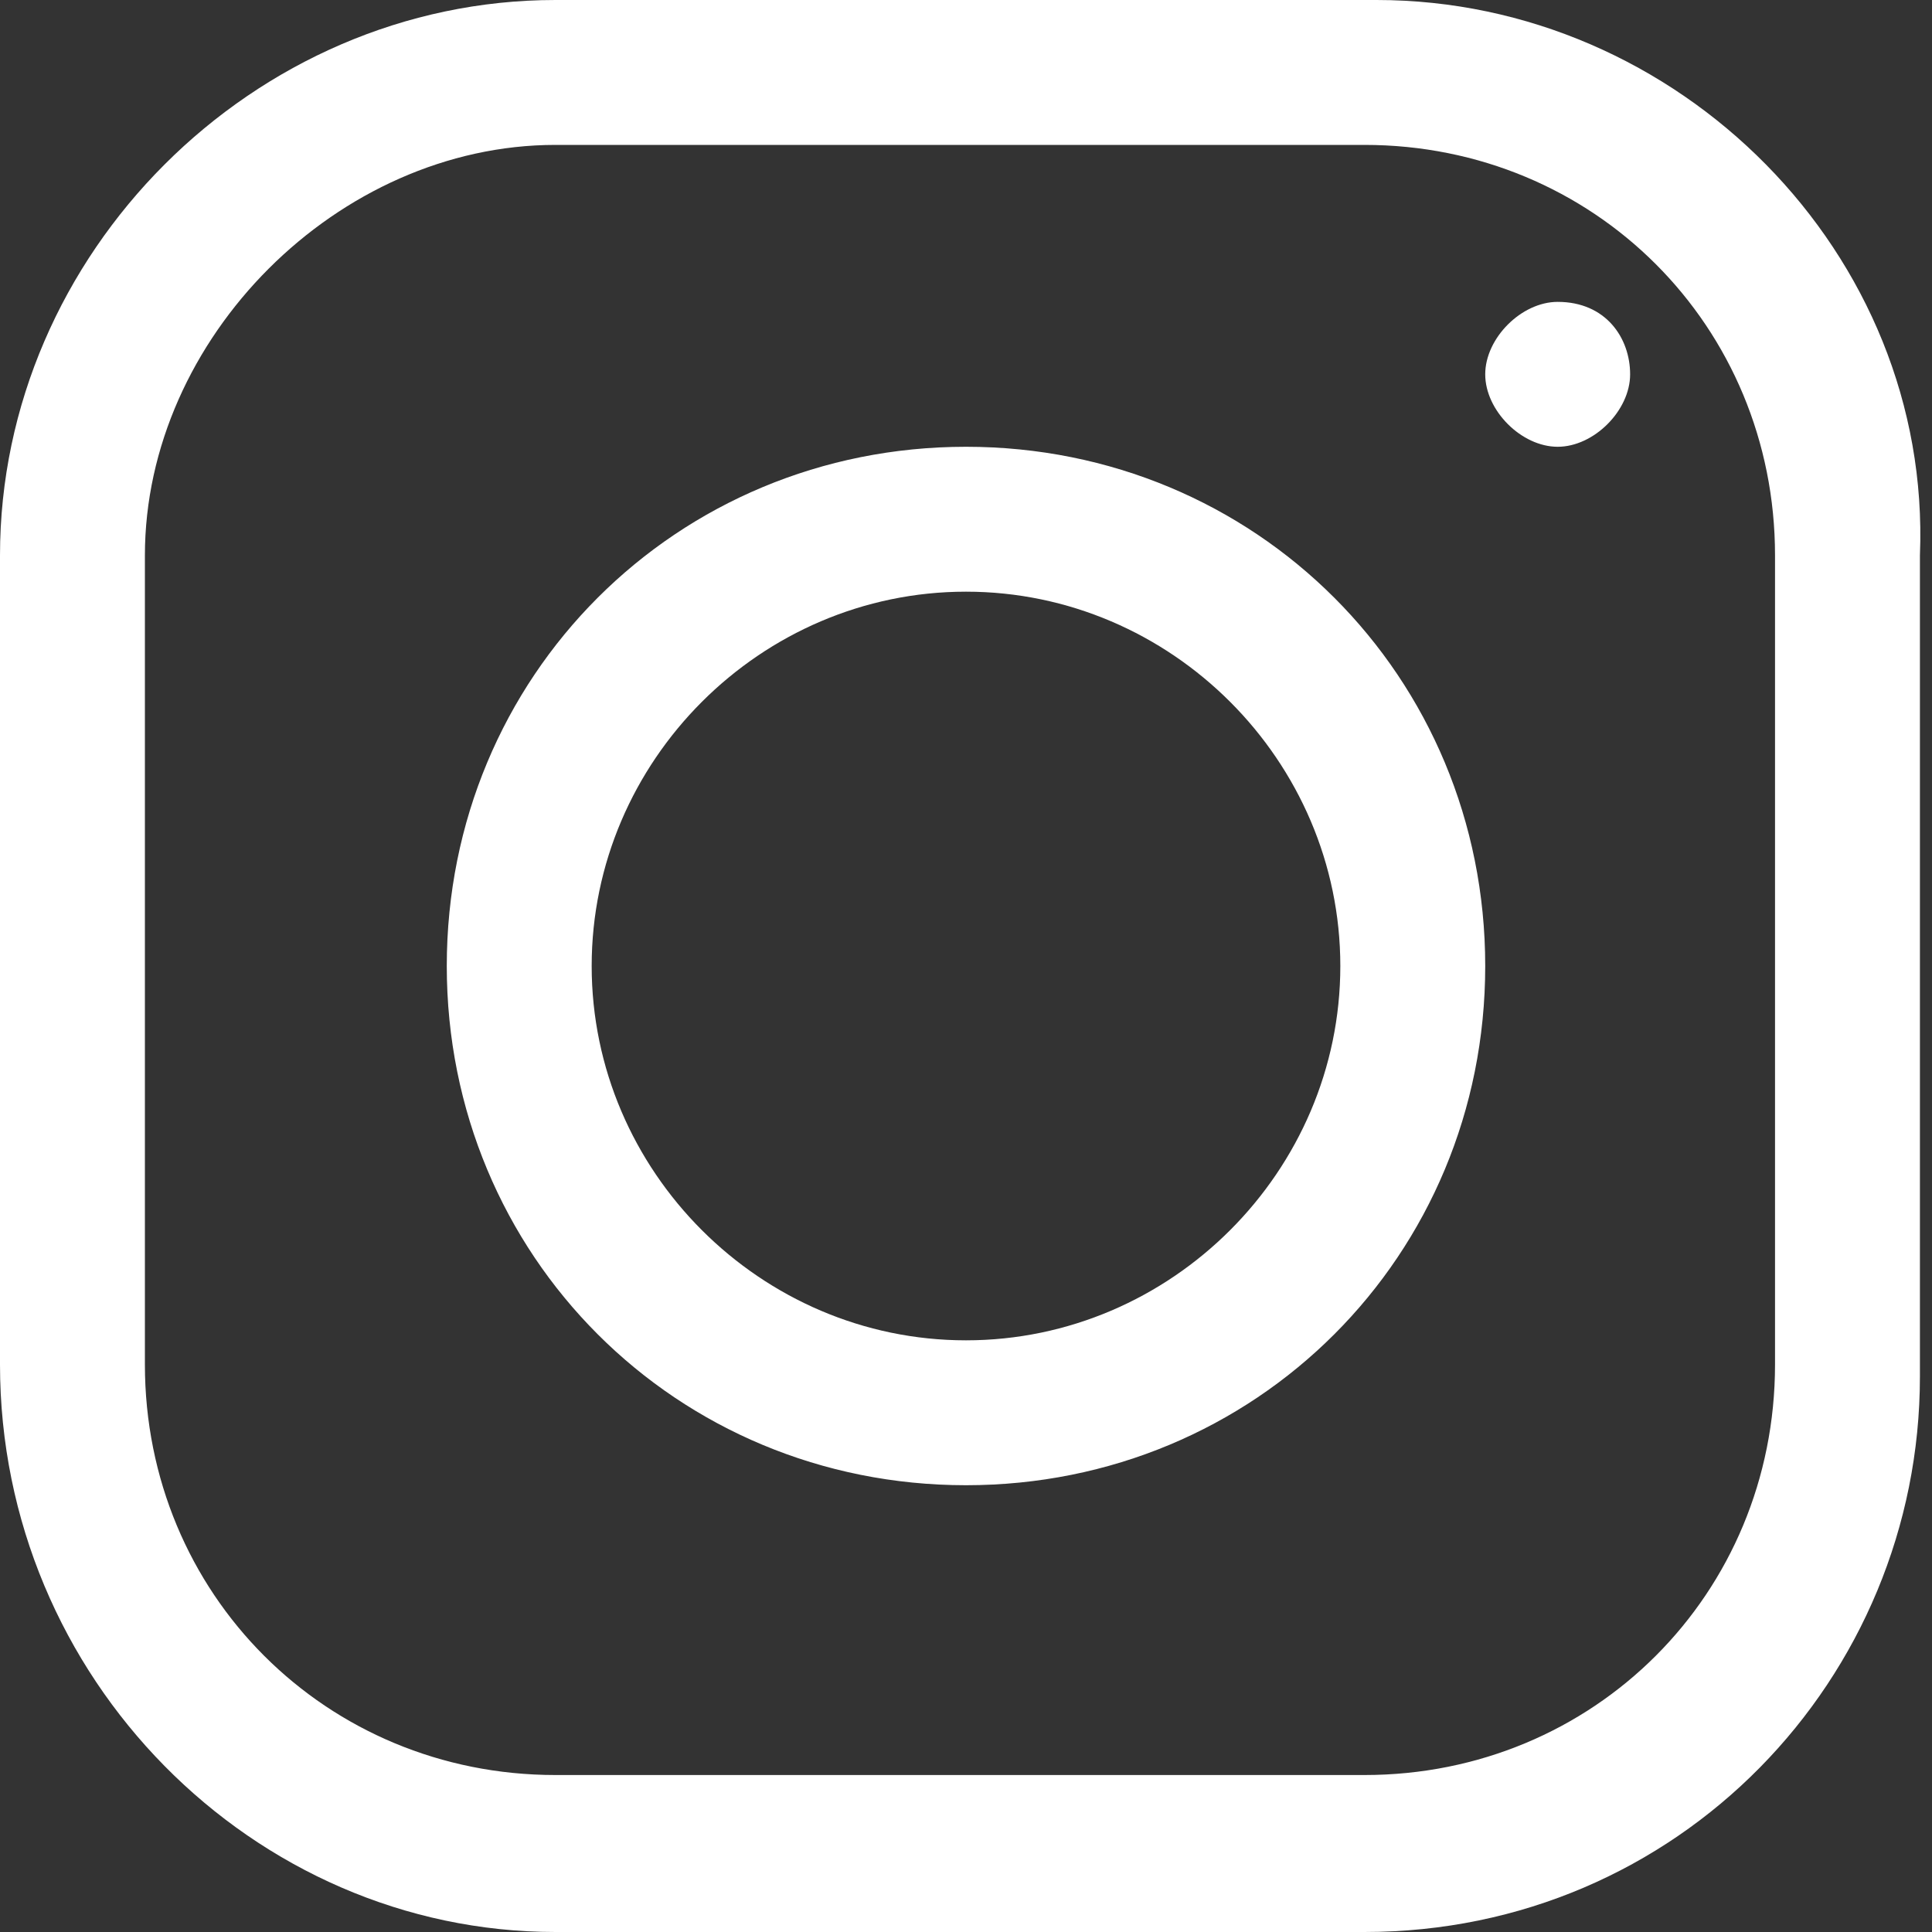 <?xml version="1.0" encoding="utf-8"?>
<!-- Generator: Adobe Illustrator 25.0.0, SVG Export Plug-In . SVG Version: 6.00 Build 0)  -->
<svg version="1.1" id="Layer_1" xmlns="http://www.w3.org/2000/svg" xmlns:xlink="http://www.w3.org/1999/xlink" x="0px" y="0px"
	 viewBox="0 0 16 16" style="enable-background:new 0 0 16 16;" xml:space="preserve">
<rect x="0" y="0" width="16" height="16" fill="#333333" stroke="none"/>
<style type="text/css">
	.st0{fill:#FFFFFF;}
</style>
<path class="st0" d="M4.6,0C2.1,0,0,2.1,0,4.6v6.7C0,13.9,2.1,16,4.6,16h6.7c2.6,0,4.6-2.1,4.6-4.6V4.6C16,2.1,13.9,0,11.4,0H4.6z
	 M4.6,1.2h6.7c1.9,0,3.4,1.5,3.4,3.4v6.7c0,1.9-1.5,3.4-3.4,3.4H4.6c-1.9,0-3.4-1.5-3.4-3.4V4.6C1.2,2.8,2.8,1.2,4.6,1.2z M12.9,2.5
	c-0.3,0-0.6,0.3-0.6,0.6s0.3,0.6,0.6,0.6s0.6-0.3,0.6-0.6S13.3,2.5,12.9,2.5z M8,3.7C5.6,3.7,3.7,5.6,3.7,8s1.9,4.3,4.3,4.3
	s4.3-1.9,4.3-4.3S10.4,3.7,8,3.7z M8,4.9c1.7,0,3.1,1.4,3.1,3.1S9.7,11.1,8,11.1S4.9,9.7,4.9,8S6.3,4.9,8,4.9z"/>
</svg>
